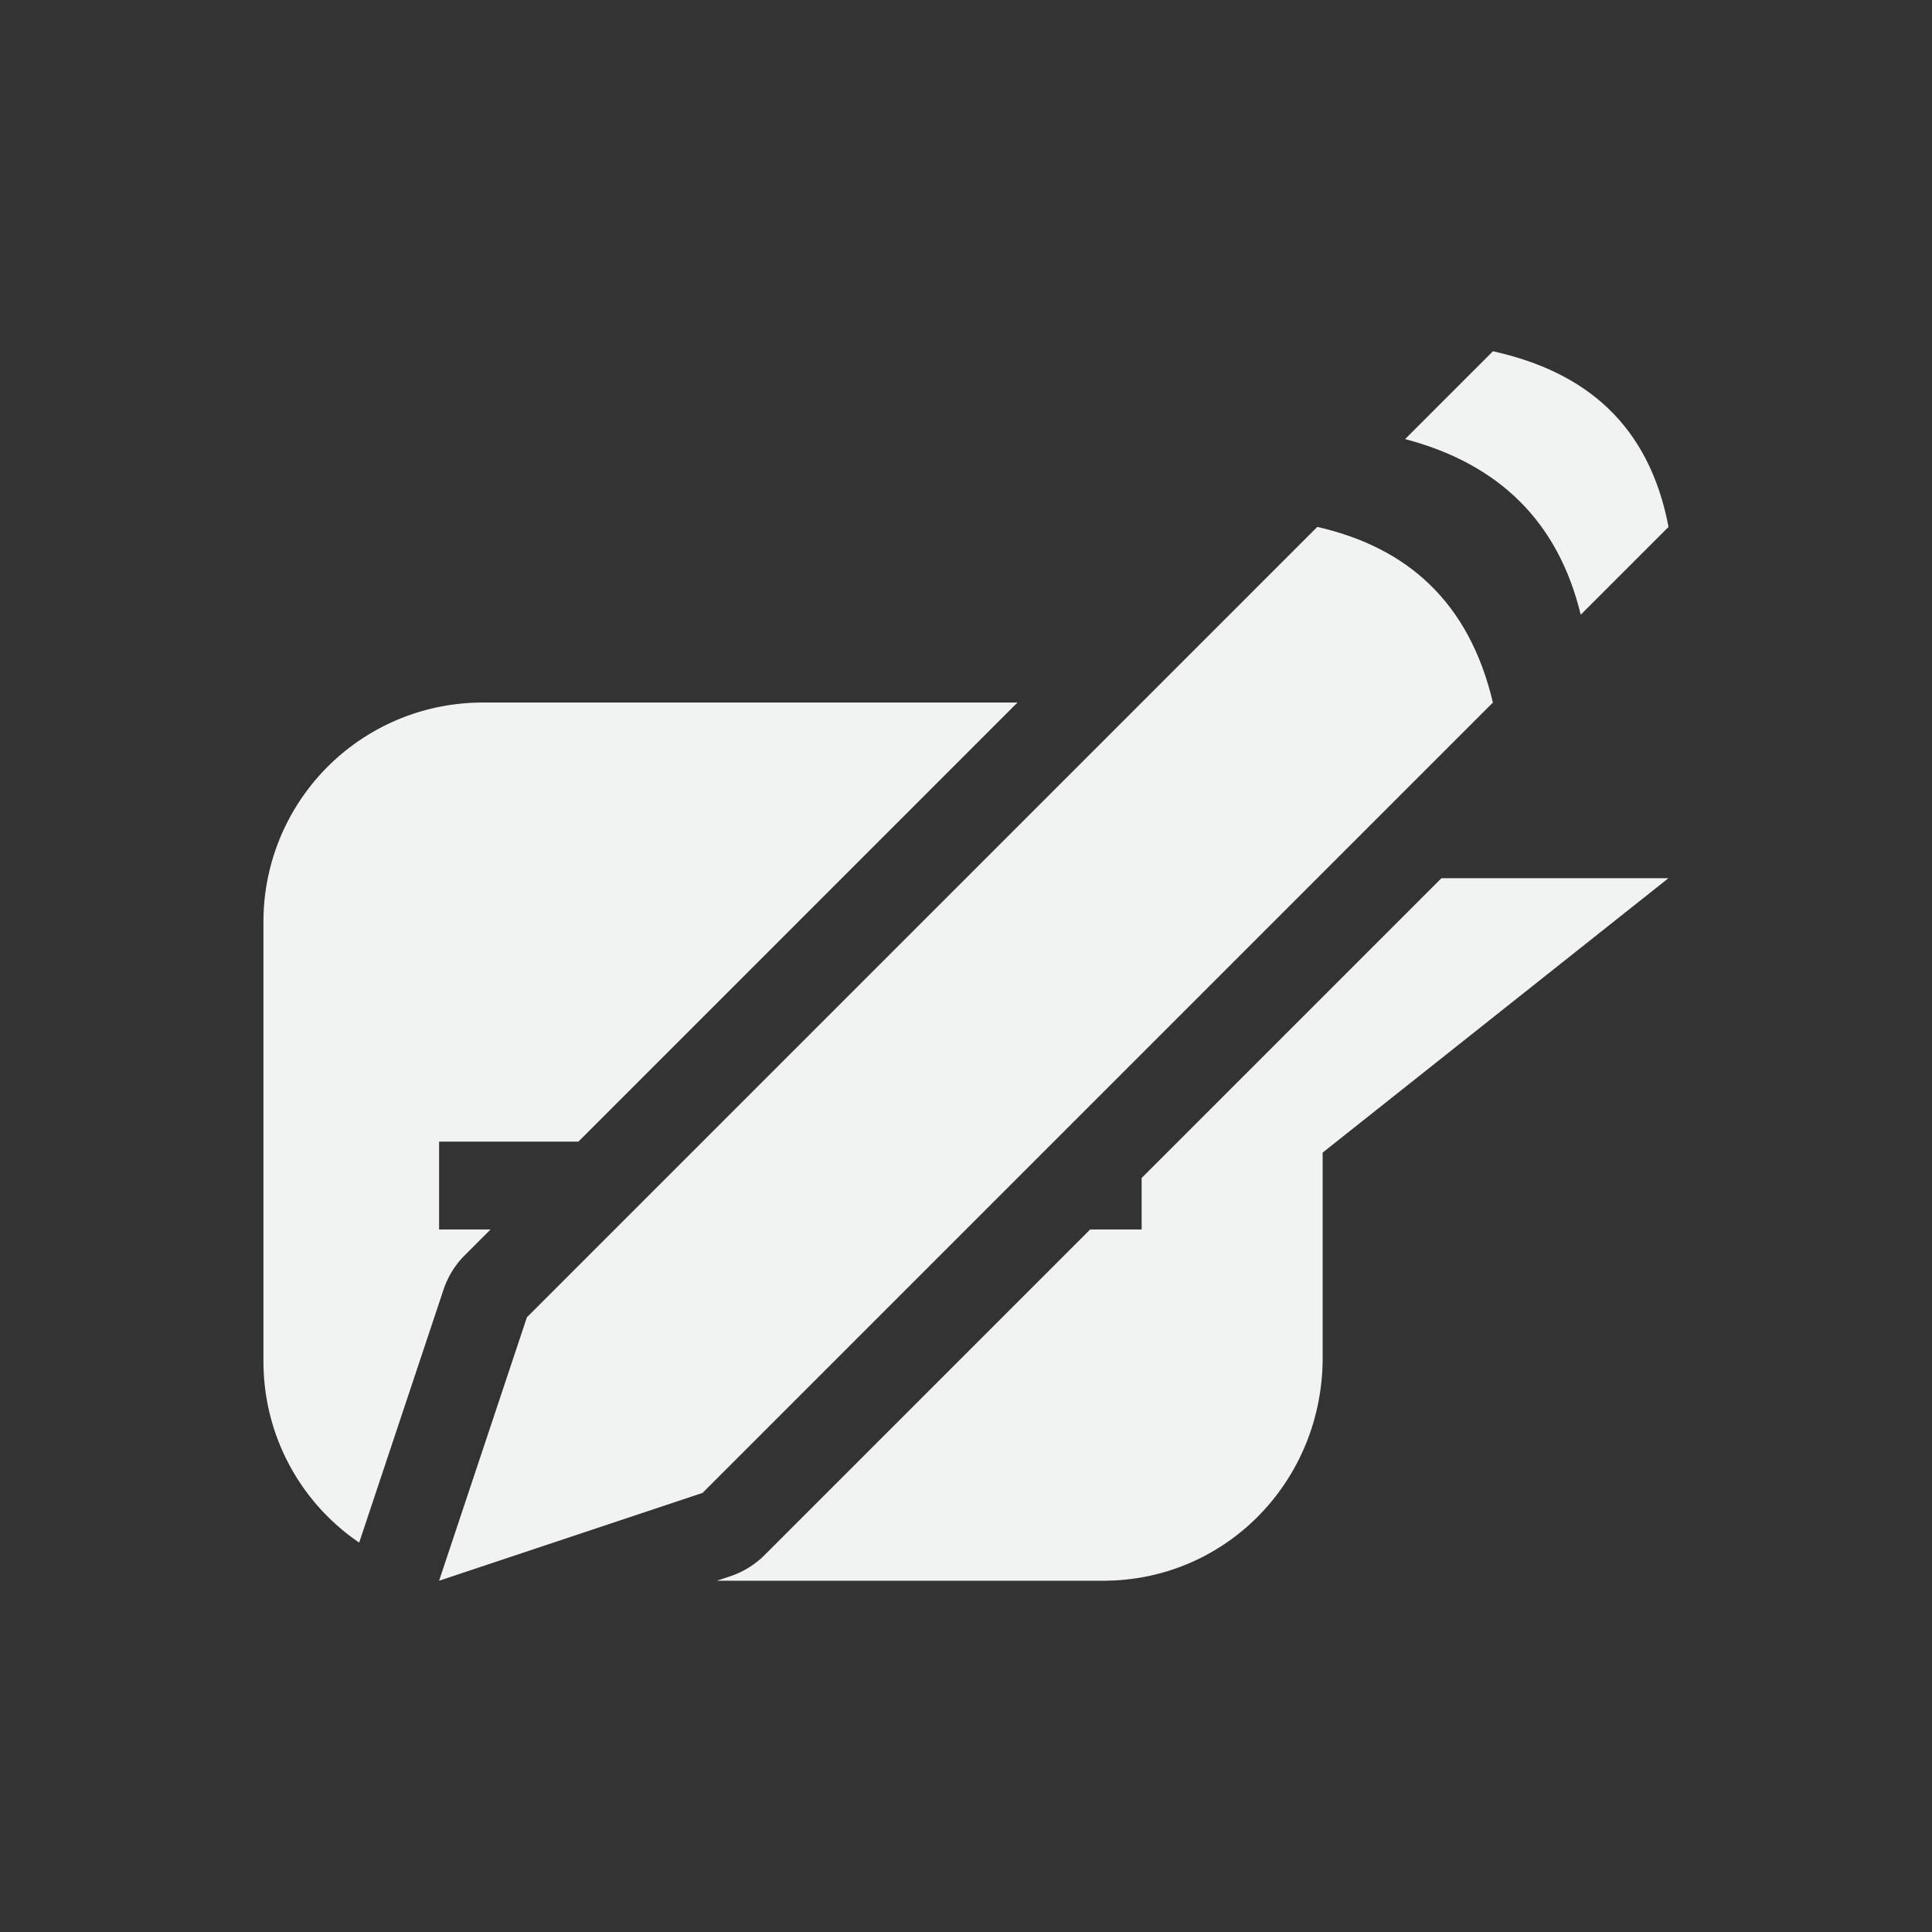 <?xml version="1.0" encoding="UTF-8" standalone="no"?>
<svg xmlns="http://www.w3.org/2000/svg" version="1.1" viewBox="-3 -3 22 22">
 <rect x="-3" y="-3" width="22" height="22" fill="#333333" stroke="none"/>
 <path fill="#f1f2f2" d="m2.5 5a2.495 2.495 0 0 0 -2.5 2.5v5c0 0.861 0.431 1.617 1.09 2.066l0.961-2.882a1 1 0 0 1 0.242 -0.391l0.293-0.293h-0.586v-1h1.586l5-5h-6.086zm10.914 2l-3.414 3.414v0.586h-0.586l-3.707 3.707a1 1 0 0 1 -0.391 0.242l-0.152 0.051h4.398c1.385 0 2.479-1.115 2.499-2.5v-2.375l3.938-3.125h-2.586z"/>
 <g fill="#f1f2f2" transform="translate(1)">
  <path d="m1 15 3-1 9-9c-0.272-1.149-0.978-1.767-2-2l-9 9z"/>
  <path d="m12 2 1-1c1.048 0.231 1.776 0.828 2 2l-1 1c-0.254-1.05-0.921-1.716-2-2z"/>
 </g>
</svg>
